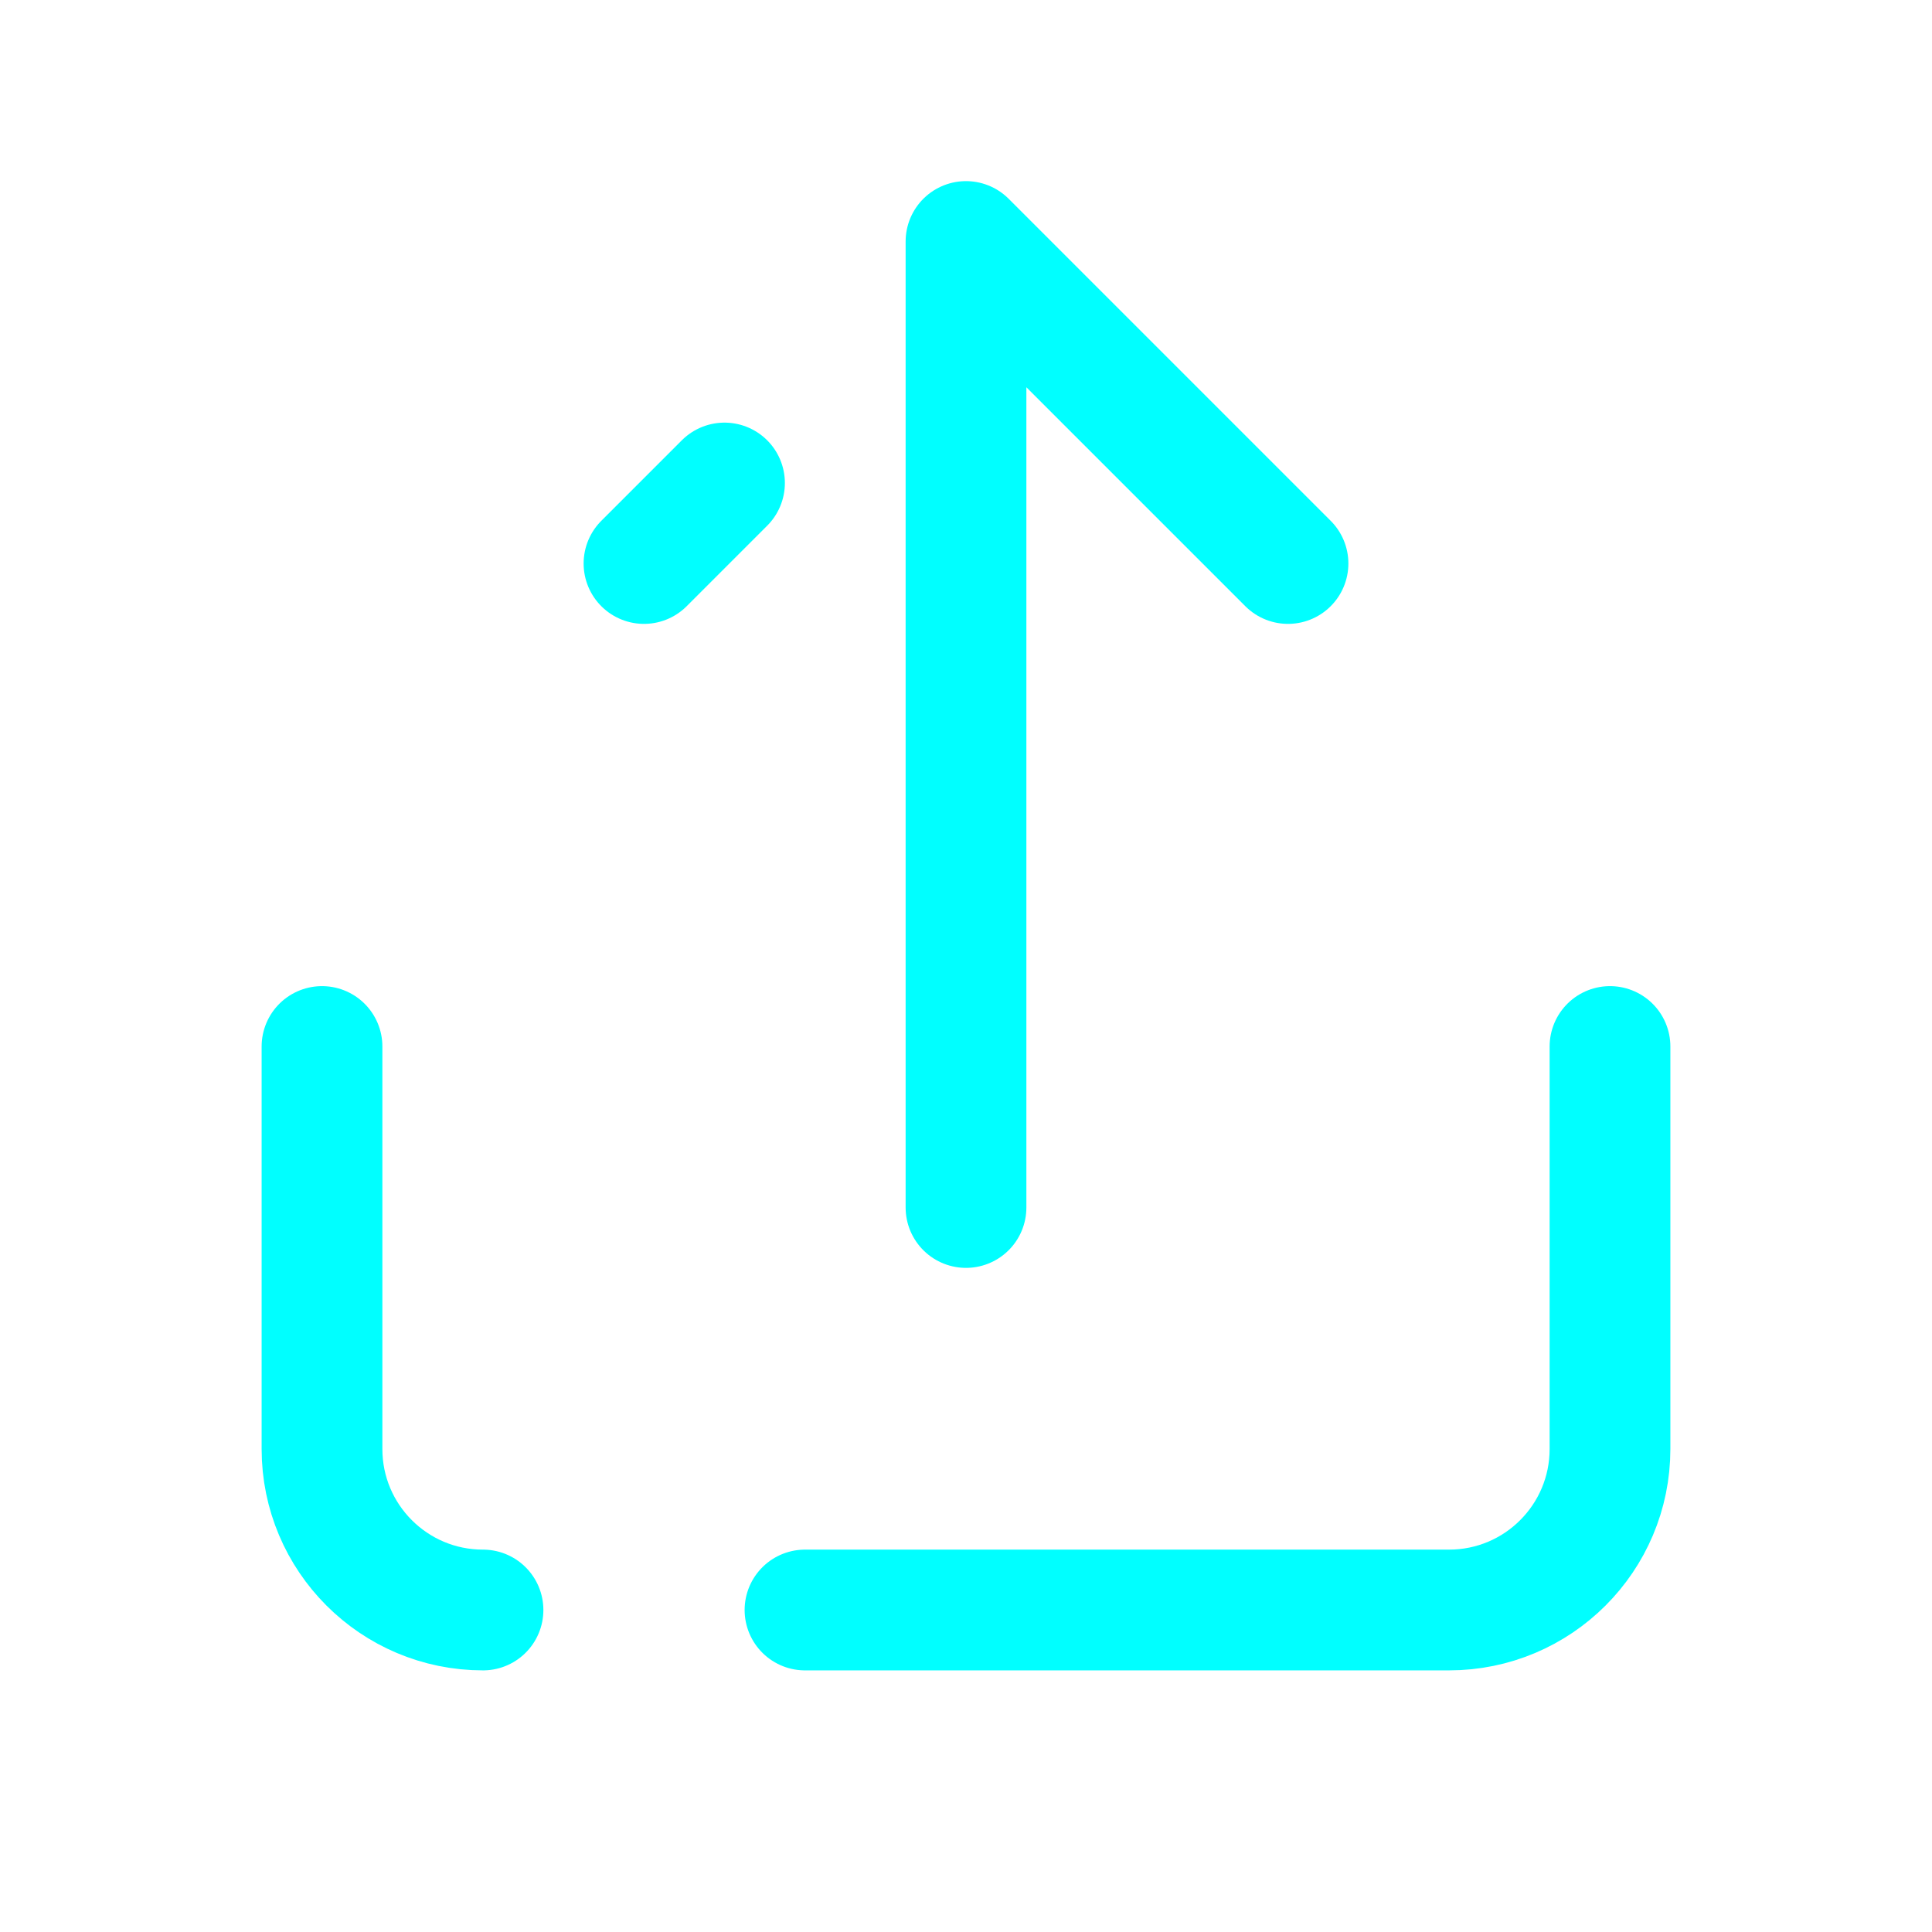 <?xml version="1.0" encoding="utf-8"?><!-- Uploaded to: SVG Repo, www.svgrepo.com, Generator: SVG Repo Mixer Tools -->
<svg width="800px" height="800px" viewBox="0 0 24 24" fill="none" xmlns="http://www.w3.org/2000/svg">
<path d="M4 13L4 18C4 19.105 4.895 20 6 20M20 13V18C20 19.105 19.105 20 18 20H10M16 7L12 3L12 15M8 7L9 6" stroke="aqua" stroke-width="1.5" stroke-linecap="round" stroke-linejoin="round"/>
</svg>